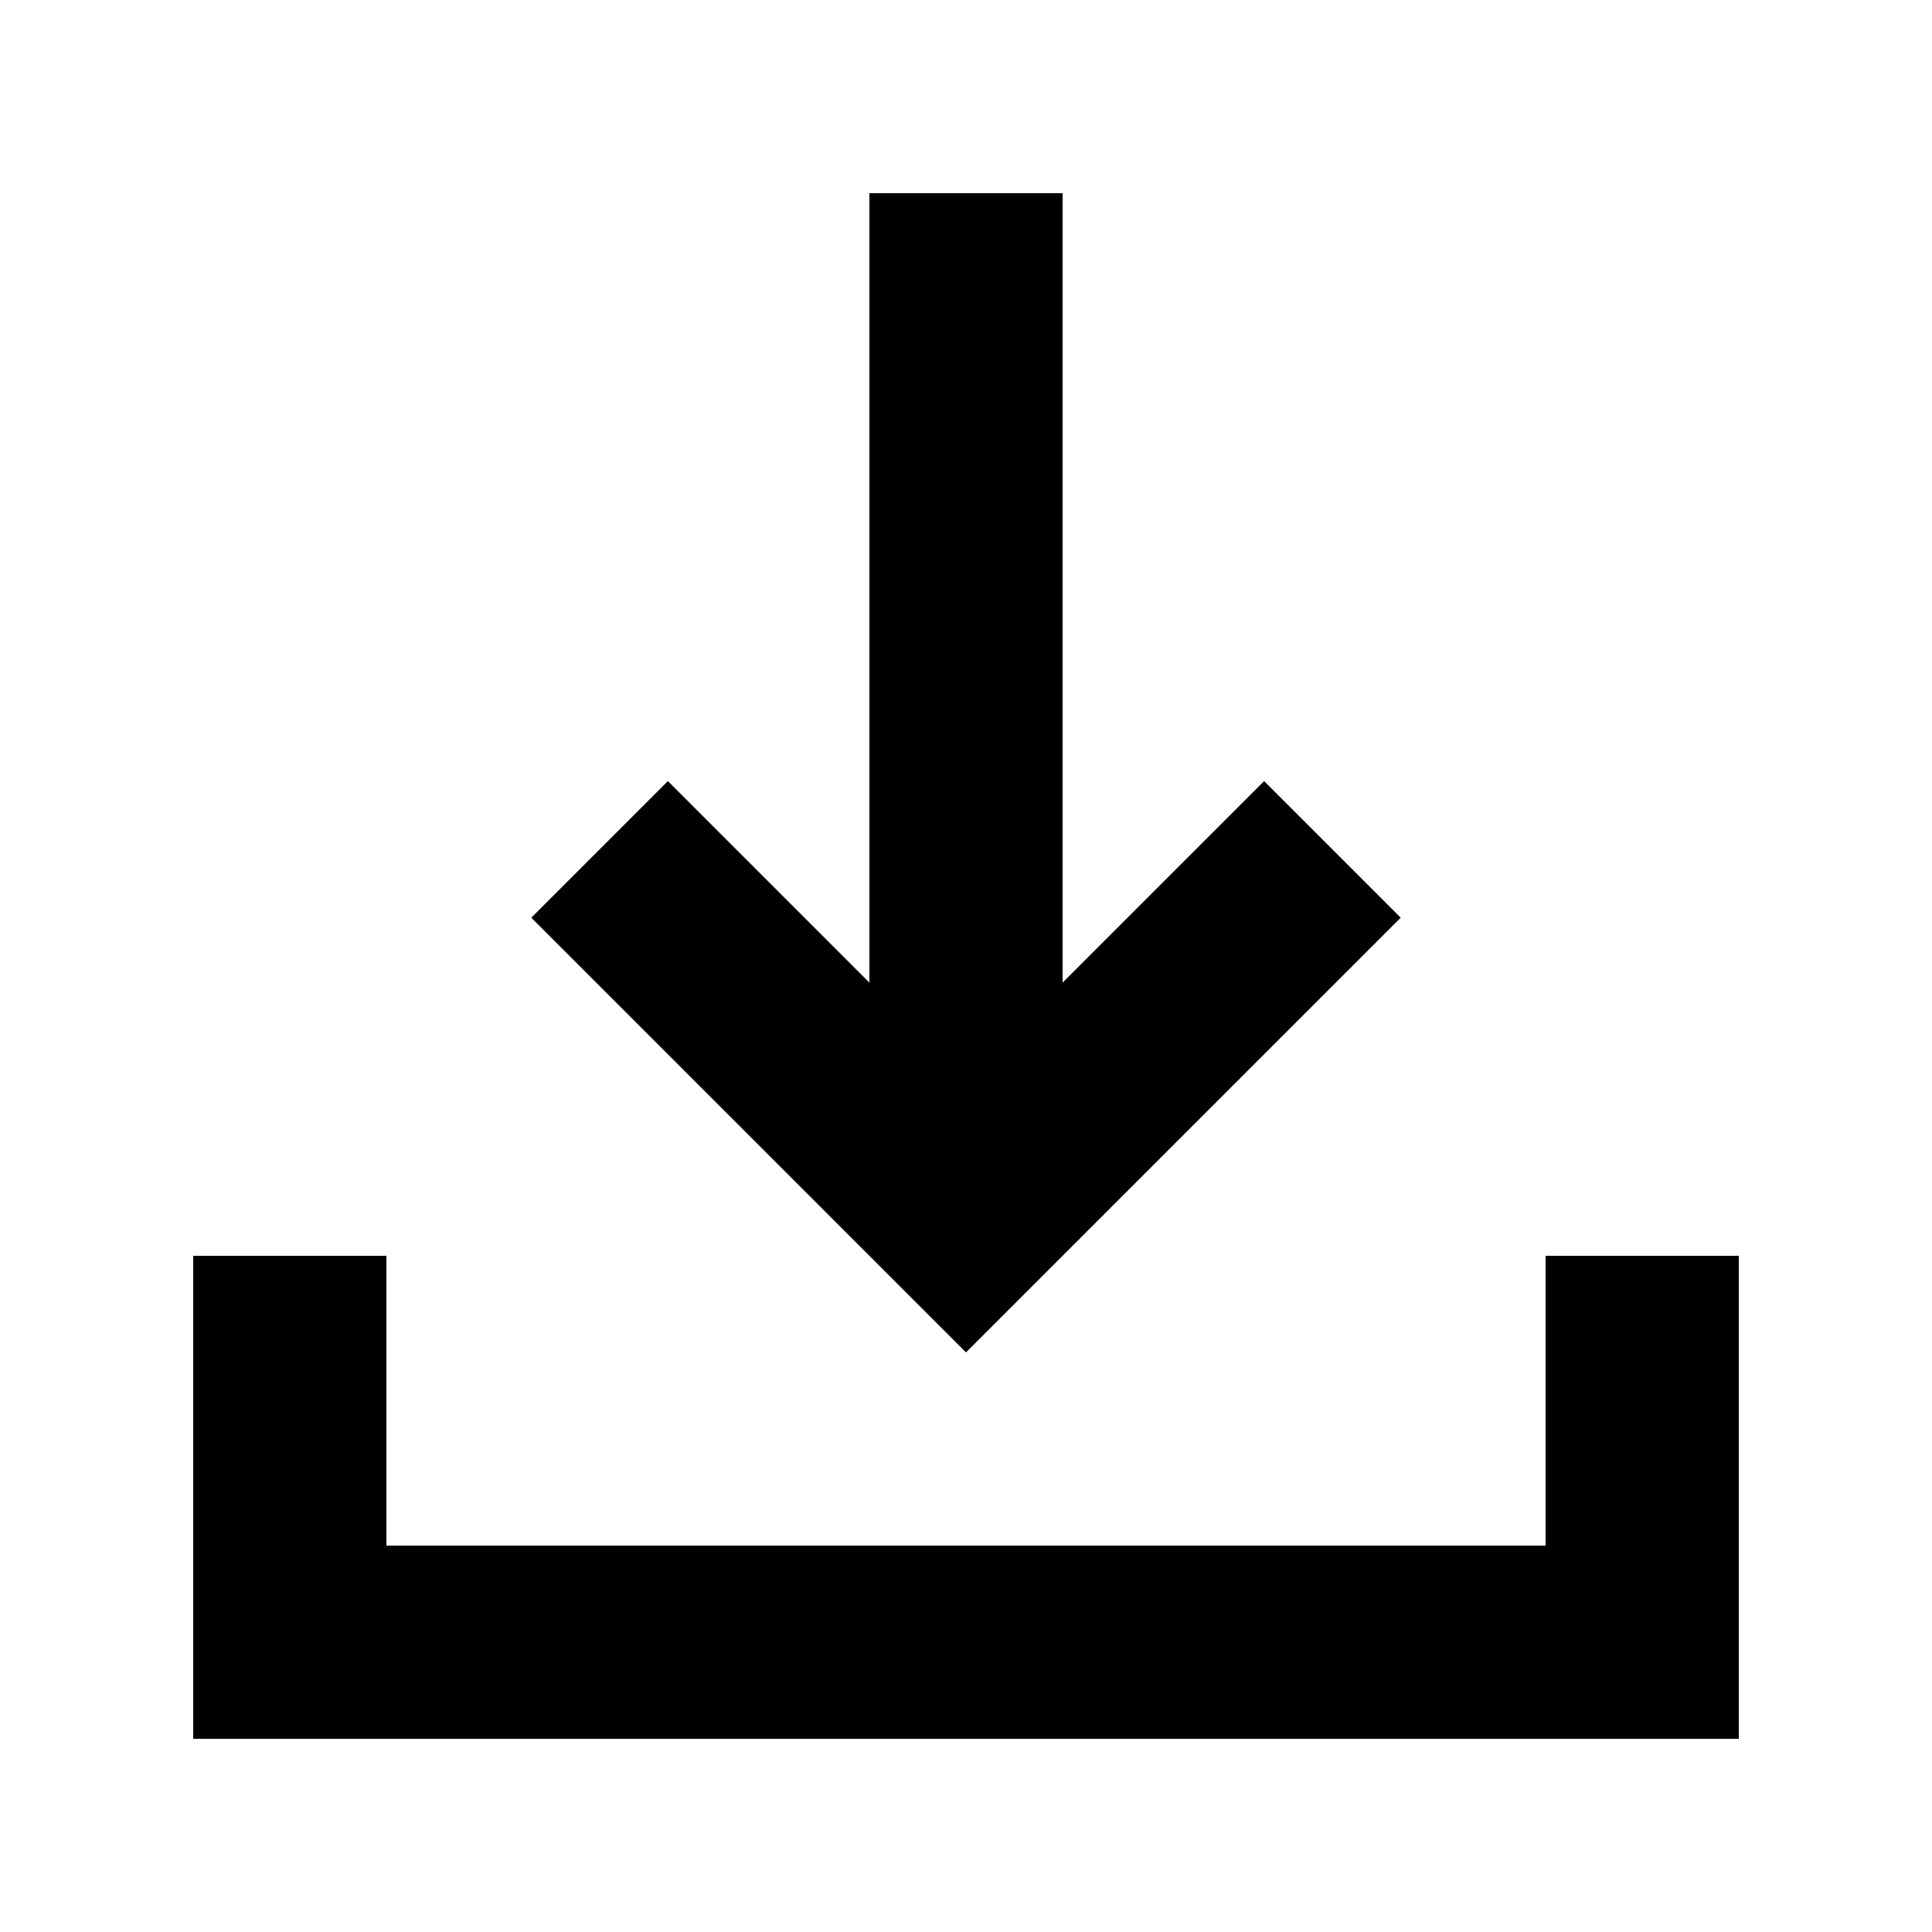 <svg viewBox="0 0 100 100"><polygon points="72.5 47.5 50 70 27.5 47.5 34.57 40.43 45 50.86 45 10 55 10 55 50.86 65.43 40.43 72.5 47.5"/><polygon points="80 65 80 80 20 80 20 65 10 65 10 90 90 90 90 65 80 65"/></svg>